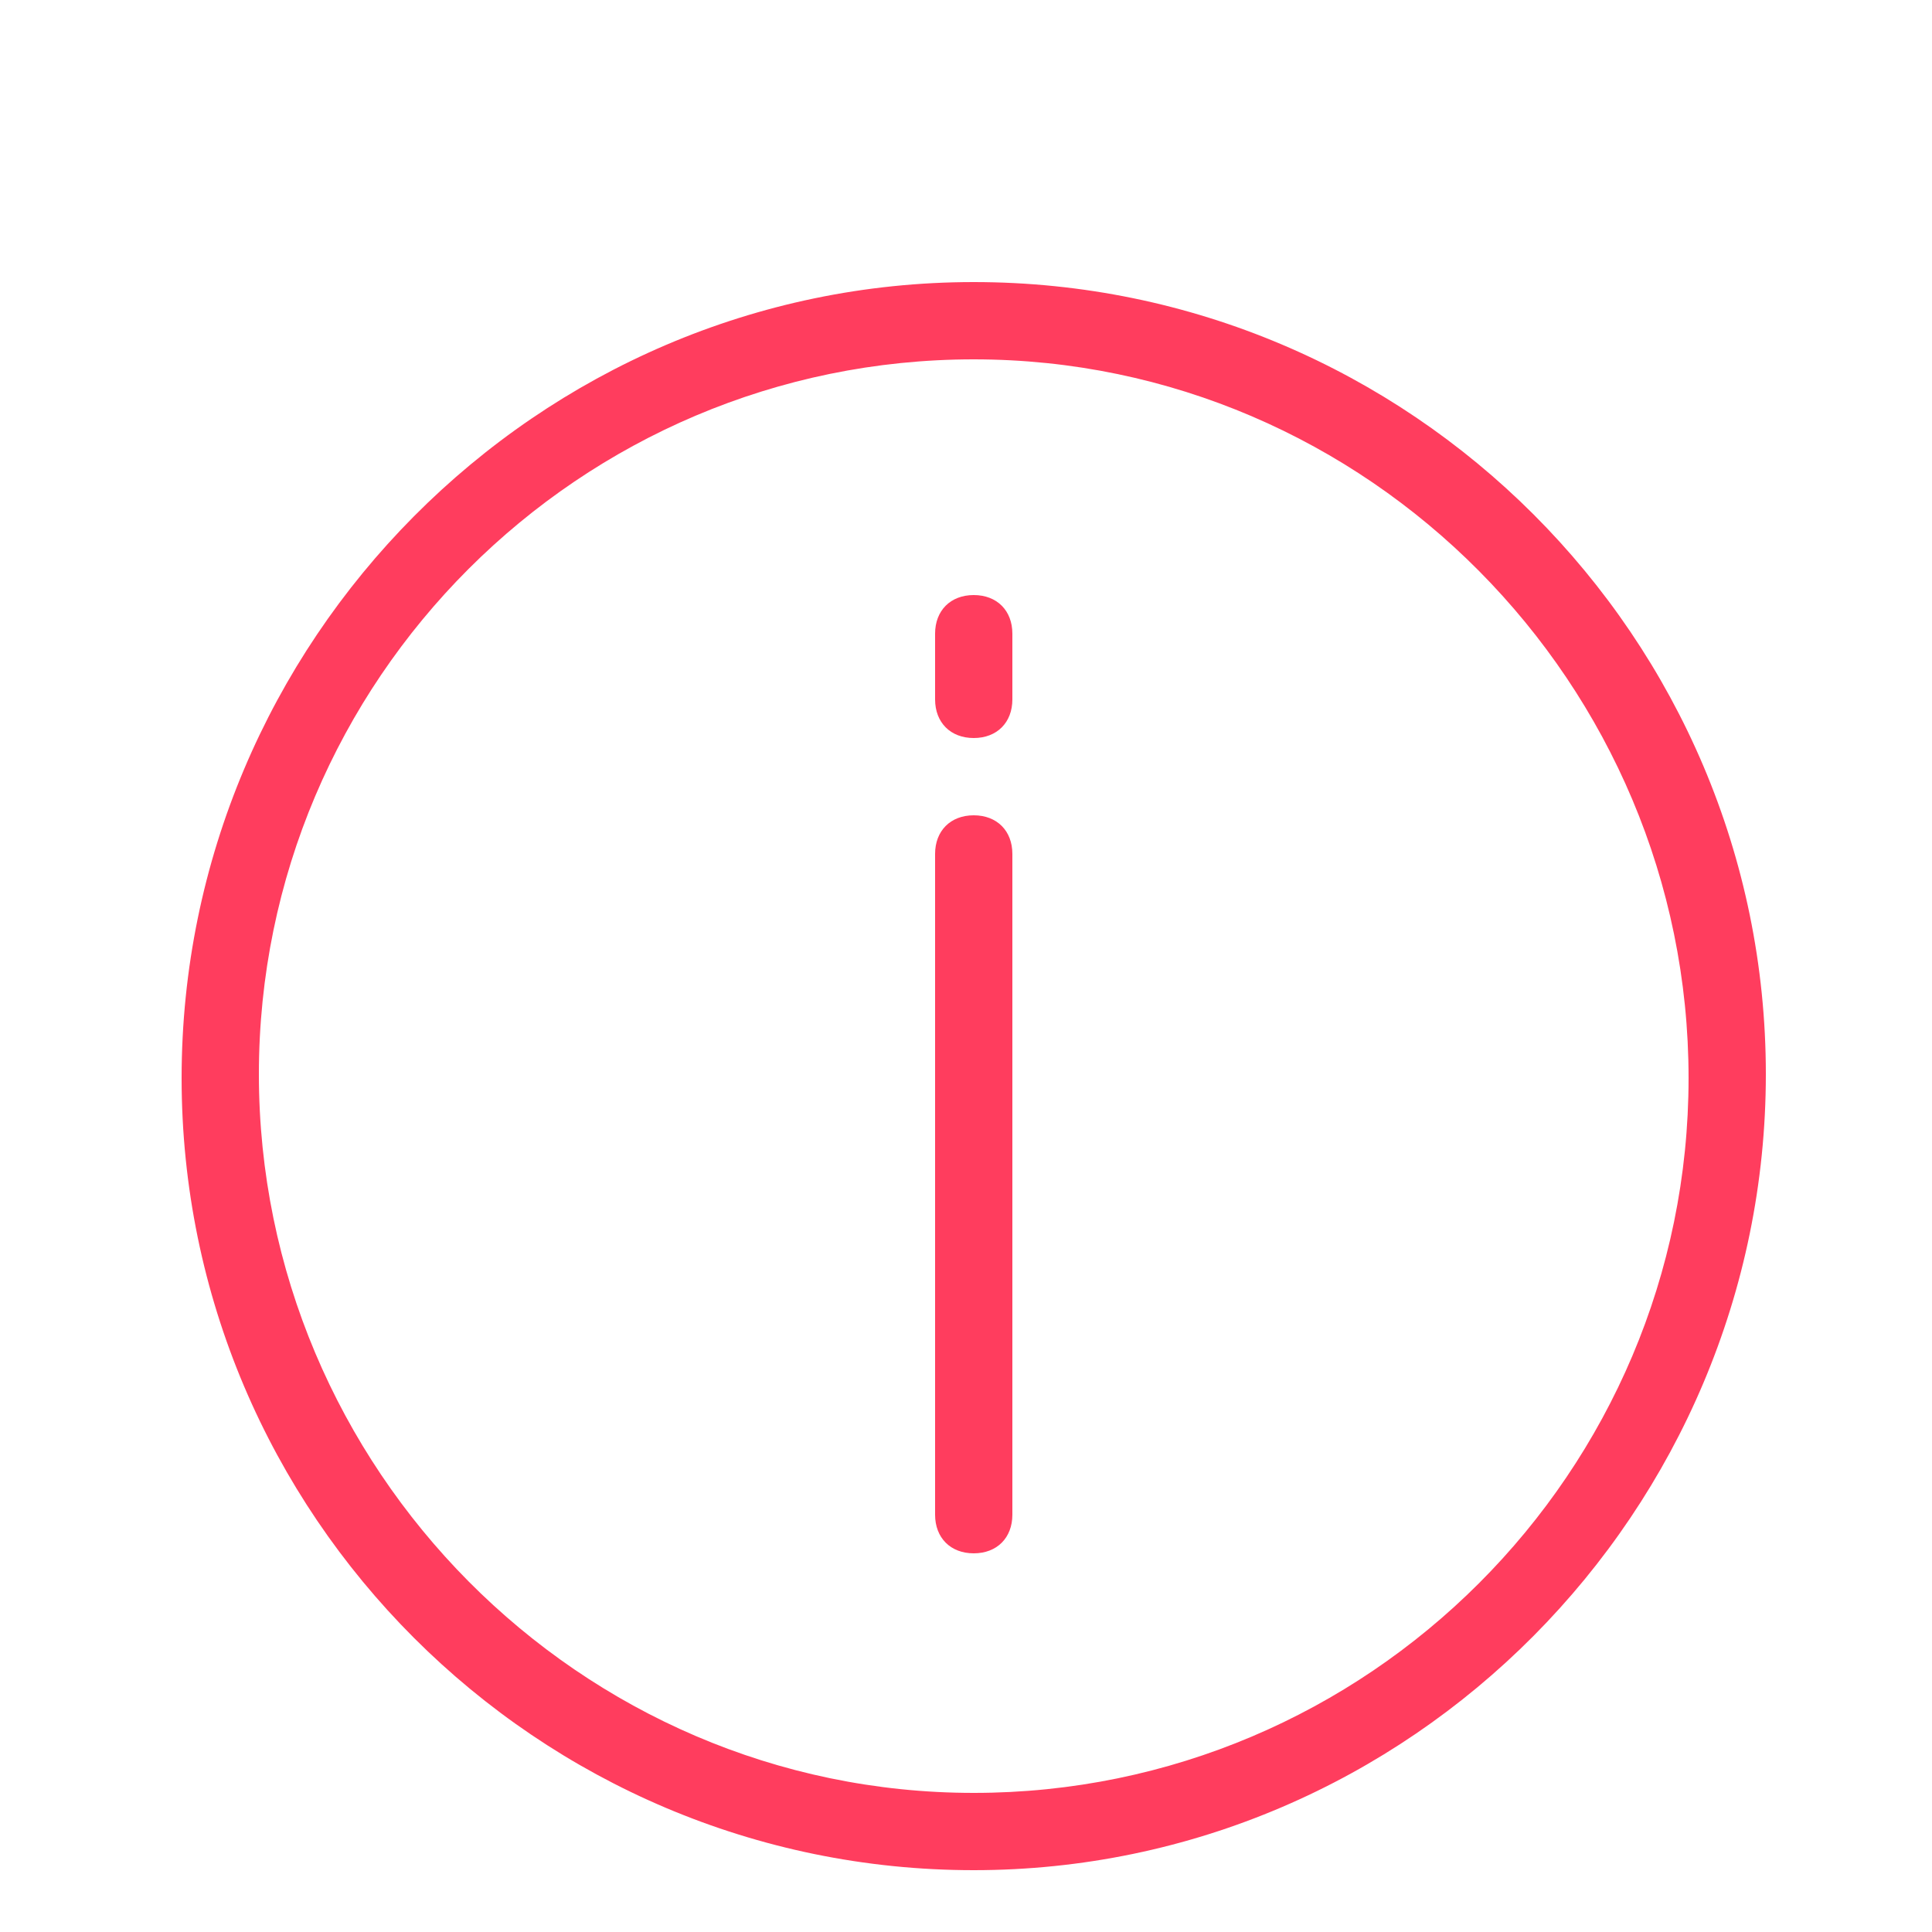 <svg width="24" height="24" viewBox="0 0 24 24" fill="none" xmlns="http://www.w3.org/2000/svg">
<path d="M12.096 23.232C6.672 23.232 2.256 18.816 2.256 13.392C2.256 7.968 6.672 3.504 12.096 3.504C17.52 3.504 21.936 7.92 21.936 13.344C21.936 18.768 17.52 23.232 12.096 23.232ZM12.096 4.464C7.2 4.464 3.216 8.448 3.216 13.344C3.216 18.24 7.2 22.272 12.096 22.272C16.992 22.272 20.976 18.288 20.976 13.392C20.976 8.496 16.992 4.464 12.096 4.464Z" fill="#FF3D5E"/>
<path d="M12.096 9.168C11.808 9.168 11.616 8.976 11.616 8.688V7.872C11.616 7.584 11.808 7.392 12.096 7.392C12.384 7.392 12.576 7.584 12.576 7.872V8.688C12.576 8.976 12.384 9.168 12.096 9.168Z" fill="#FF3D5E"/>
<path d="M12.096 19.296C11.808 19.296 11.616 19.104 11.616 18.816V10.608C11.616 10.32 11.808 10.128 12.096 10.128C12.384 10.128 12.576 10.32 12.576 10.608V18.816C12.576 19.104 12.384 19.296 12.096 19.296Z" fill="#FF3D5E"/>
</svg>
